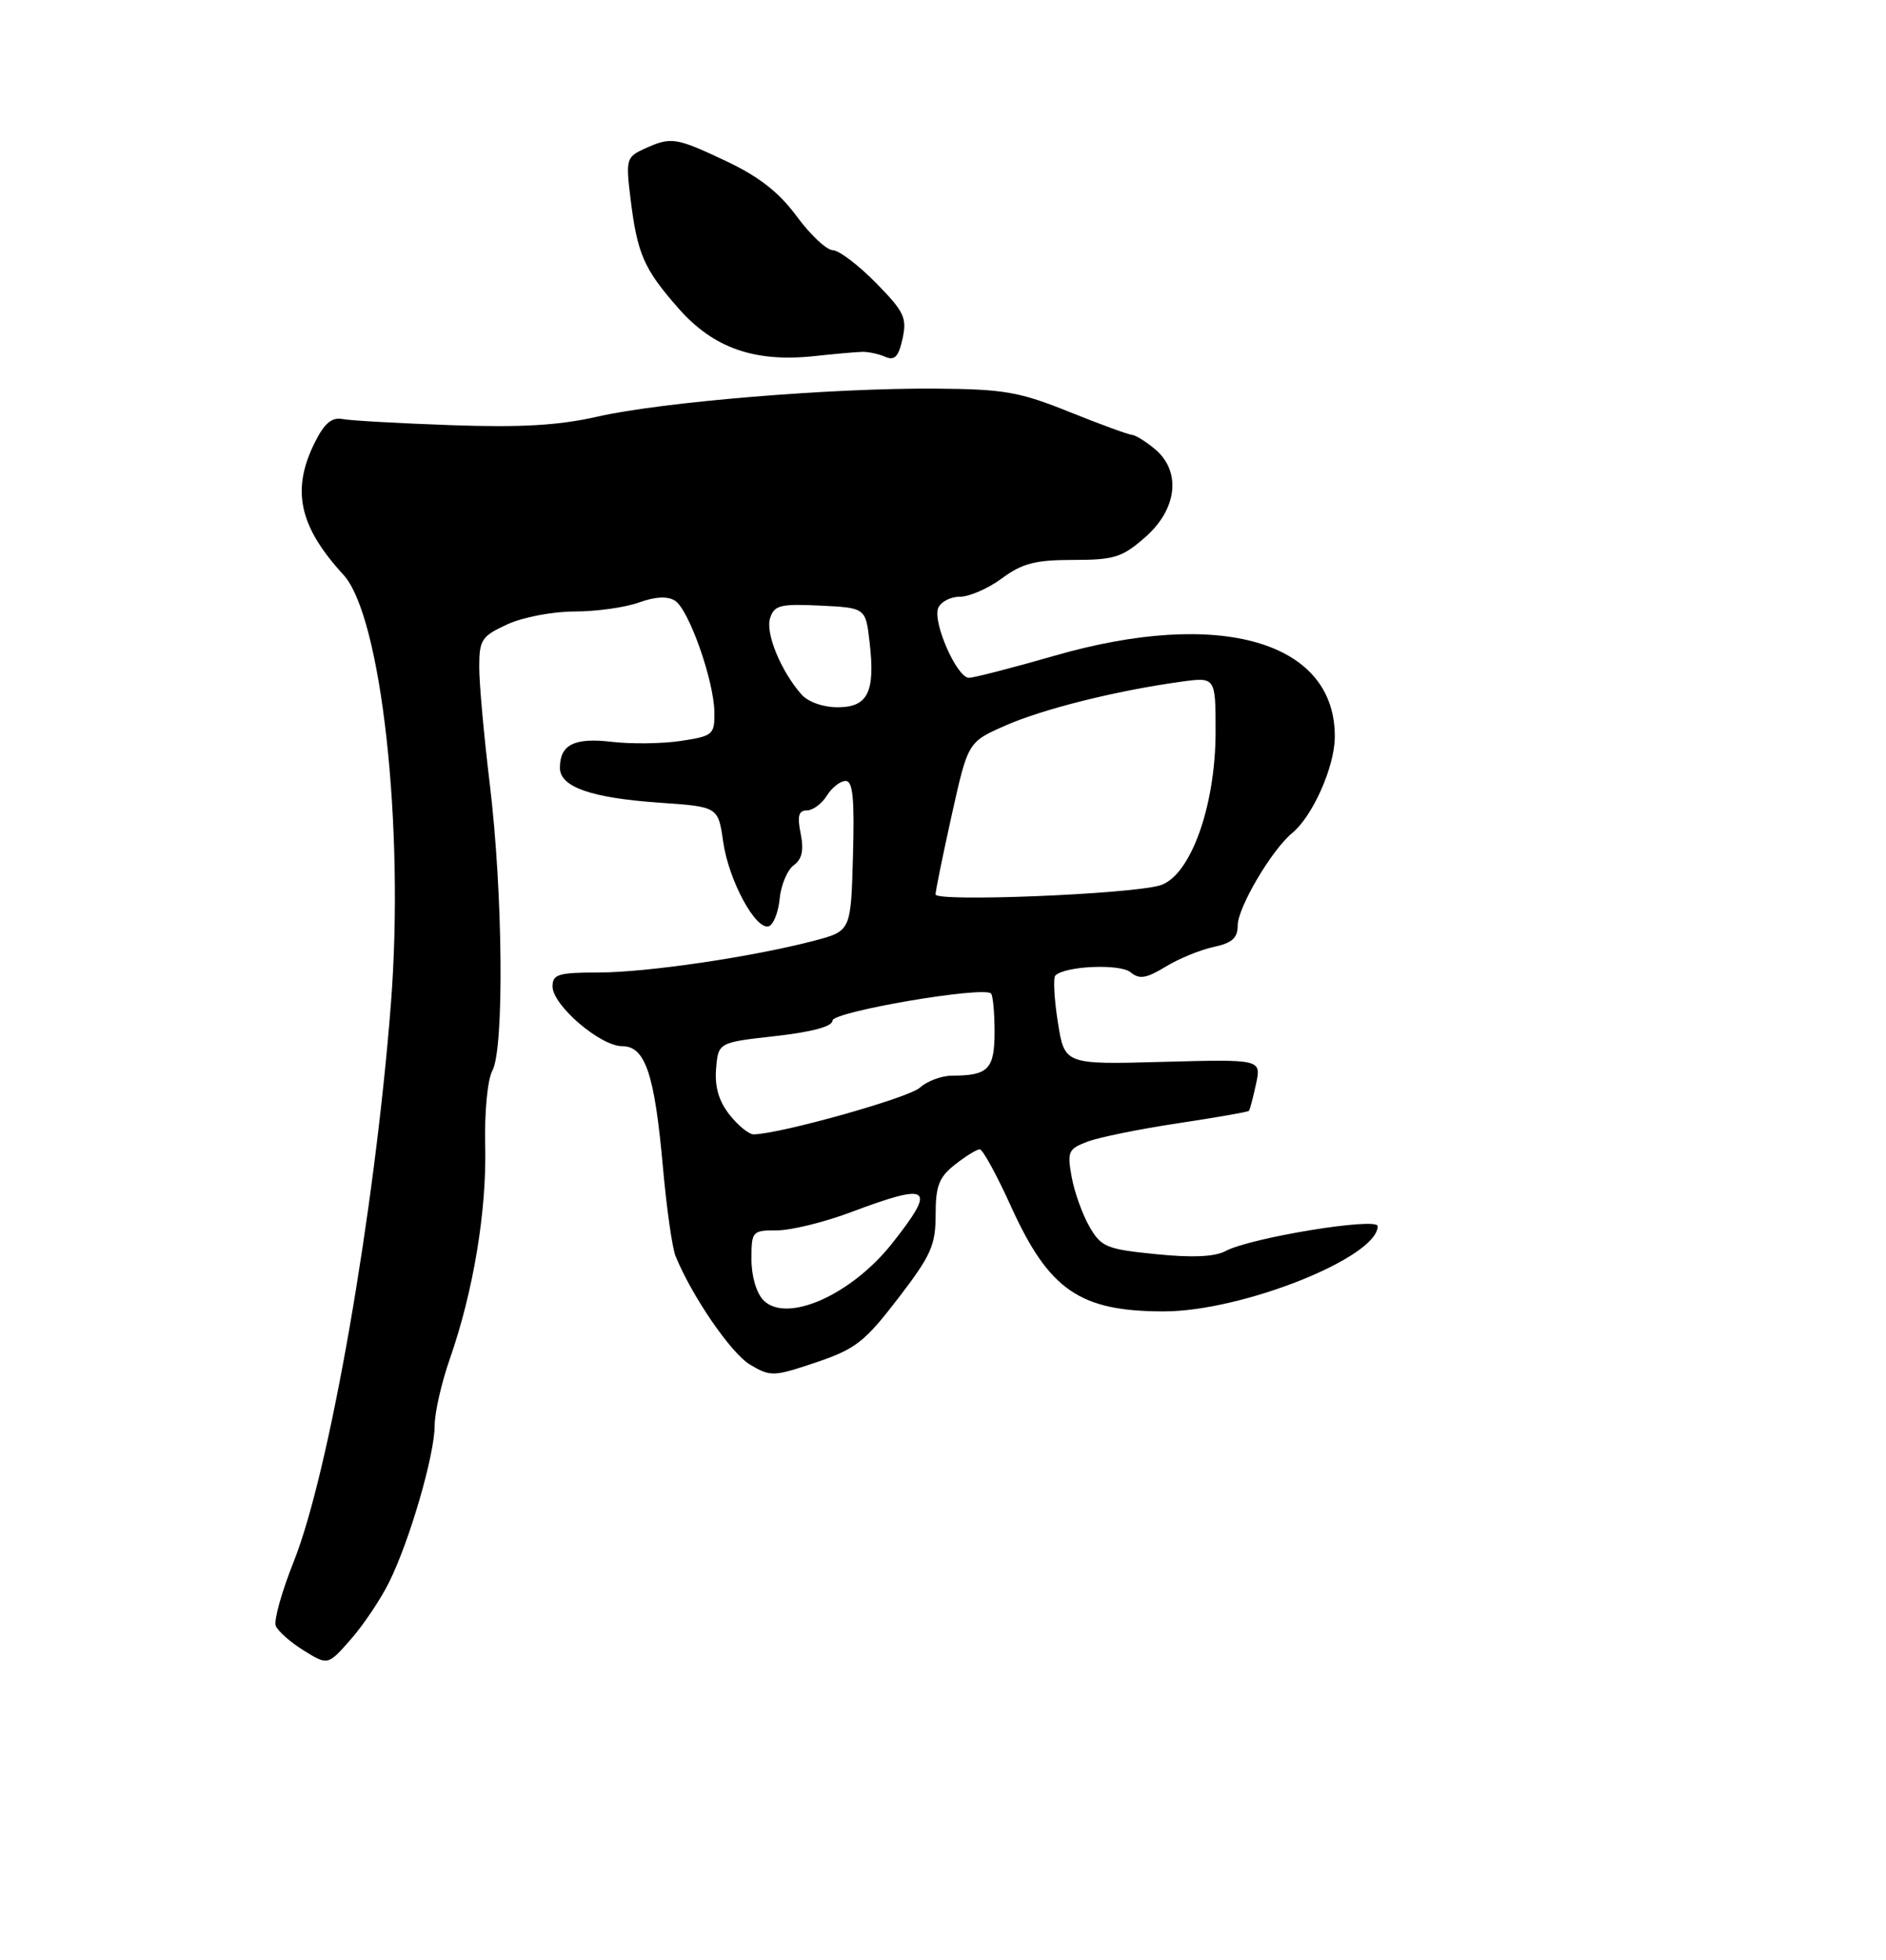 <?xml version="1.0" encoding="UTF-8" standalone="no"?>
<!DOCTYPE svg PUBLIC "-//W3C//DTD SVG 1.1//EN" "http://www.w3.org/Graphics/SVG/1.1/DTD/svg11.dtd" >
<svg xmlns="http://www.w3.org/2000/svg" xmlns:xlink="http://www.w3.org/1999/xlink" version="1.1" viewBox="0 0 256 266">
 <g >
 <path fill="currentColor"
d=" M 52.83 214.73 C 55.62 209.10 59.00 197.44 59.00 193.49 C 59.00 191.74 59.93 187.66 61.07 184.41 C 64.25 175.29 66.07 164.37 65.86 155.52 C 65.75 150.94 66.17 146.54 66.84 145.31 C 68.45 142.28 68.27 121.22 66.49 106.50 C 65.69 99.90 65.04 92.70 65.05 90.50 C 65.05 86.84 65.38 86.35 68.85 84.75 C 70.97 83.77 75.03 83.00 78.01 83.00 C 80.95 83.00 84.87 82.45 86.72 81.78 C 88.95 80.98 90.60 80.89 91.62 81.53 C 93.51 82.73 96.92 92.40 96.97 96.69 C 97.00 99.72 96.77 99.91 92.40 100.57 C 89.88 100.95 85.66 101.00 83.04 100.69 C 77.96 100.09 76.00 101.07 76.00 104.22 C 76.00 106.82 80.23 108.30 89.49 108.95 C 97.48 109.50 97.48 109.50 98.16 114.25 C 98.91 119.50 102.58 126.30 104.36 125.72 C 104.99 125.51 105.65 123.83 105.83 121.98 C 106.01 120.12 106.87 118.09 107.73 117.45 C 108.87 116.62 109.13 115.41 108.68 113.15 C 108.20 110.76 108.40 110.00 109.52 110.00 C 110.32 110.00 111.55 109.10 112.23 108.00 C 112.92 106.90 114.06 106.00 114.78 106.00 C 115.77 106.00 116.00 108.37 115.78 116.19 C 115.50 126.37 115.50 126.37 110.50 127.69 C 102.10 129.89 87.84 131.99 81.25 132.00 C 75.78 132.00 75.00 132.24 75.00 133.90 C 75.00 136.44 81.48 142.00 84.44 142.00 C 87.59 142.00 88.85 145.73 89.99 158.50 C 90.48 164.00 91.25 169.40 91.70 170.50 C 93.96 176.02 99.25 183.71 101.83 185.24 C 104.60 186.88 105.01 186.86 110.77 184.92 C 116.13 183.11 117.37 182.14 121.90 176.24 C 126.38 170.41 127.00 169.03 127.00 164.87 C 127.00 160.96 127.45 159.79 129.63 158.07 C 131.08 156.93 132.59 156.00 132.99 156.00 C 133.39 156.00 135.30 159.49 137.23 163.75 C 142.39 175.13 146.58 178.00 157.97 178.00 C 168.61 178.00 187.00 170.67 187.00 166.43 C 187.00 165.17 169.73 167.99 166.35 169.81 C 164.89 170.59 161.83 170.73 156.90 170.23 C 150.19 169.56 149.47 169.26 147.88 166.50 C 146.93 164.85 145.84 161.82 145.47 159.77 C 144.84 156.32 145.00 155.95 147.61 154.96 C 149.16 154.37 154.67 153.25 159.85 152.47 C 165.03 151.69 169.39 150.93 169.52 150.78 C 169.66 150.63 170.09 148.98 170.49 147.13 C 171.21 143.77 171.21 143.77 157.86 144.13 C 144.50 144.50 144.50 144.50 143.59 138.75 C 143.09 135.58 142.94 132.73 143.25 132.41 C 144.56 131.11 152.03 130.78 153.46 131.97 C 154.66 132.96 155.58 132.81 158.22 131.21 C 160.02 130.11 162.96 128.91 164.75 128.53 C 167.24 128.00 168.00 127.32 168.00 125.62 C 168.00 123.19 172.62 115.35 175.40 113.07 C 178.16 110.80 181.12 104.17 181.18 100.13 C 181.36 87.09 165.67 82.50 143.12 89.01 C 137.41 90.65 132.19 92.00 131.52 92.00 C 129.90 92.00 126.59 84.52 127.34 82.55 C 127.67 81.70 128.99 81.00 130.27 81.00 C 131.56 81.00 134.14 79.88 136.00 78.50 C 138.77 76.46 140.54 76.00 145.66 76.00 C 151.25 76.00 152.32 75.66 155.47 72.90 C 159.82 69.07 160.37 63.96 156.75 60.94 C 155.51 59.91 154.12 59.05 153.67 59.03 C 153.21 59.01 149.38 57.61 145.17 55.92 C 138.37 53.18 136.30 52.82 127.00 52.75 C 112.94 52.65 89.84 54.56 81.10 56.55 C 75.82 57.75 70.74 58.04 61.25 57.71 C 54.24 57.46 47.60 57.09 46.51 56.88 C 45.04 56.60 44.05 57.43 42.76 60.00 C 39.51 66.47 40.57 71.43 46.61 78.01 C 51.76 83.62 54.93 112.25 53.06 136.25 C 50.87 164.45 44.70 199.86 39.88 211.93 C 38.25 216.01 37.15 219.94 37.43 220.67 C 37.71 221.39 39.41 222.90 41.22 224.02 C 44.50 226.06 44.50 226.06 47.62 222.51 C 49.33 220.56 51.68 217.06 52.83 214.73 Z  M 117.00 47.76 C 117.83 47.73 119.24 48.03 120.16 48.43 C 121.44 48.98 121.97 48.43 122.51 45.96 C 123.13 43.14 122.73 42.30 118.89 38.39 C 116.52 35.98 113.89 33.98 113.04 33.96 C 112.19 33.94 109.99 31.87 108.15 29.37 C 105.76 26.12 103.04 23.99 98.65 21.91 C 91.71 18.63 91.11 18.54 87.50 20.18 C 85.02 21.31 84.93 21.62 85.58 26.93 C 86.51 34.50 87.38 36.49 92.11 41.87 C 96.83 47.24 102.41 49.20 110.50 48.34 C 113.25 48.04 116.17 47.78 117.00 47.76 Z  M 103.64 176.50 C 102.68 175.53 102.00 173.24 102.00 170.93 C 102.00 167.11 102.10 167.00 105.48 167.00 C 107.39 167.00 111.94 165.88 115.60 164.50 C 126.34 160.46 127.16 161.09 121.11 168.75 C 115.56 175.77 106.80 179.66 103.64 176.50 Z  M 99.02 151.30 C 97.56 149.45 97.00 147.50 97.20 145.05 C 97.50 141.50 97.50 141.50 105.25 140.63 C 110.24 140.07 113.00 139.32 113.00 138.53 C 113.00 137.32 133.48 133.82 134.52 134.85 C 134.78 135.12 135.00 137.46 135.00 140.06 C 135.00 145.11 134.14 146.00 129.25 146.00 C 127.82 146.00 125.84 146.74 124.85 147.64 C 123.32 149.02 106.03 153.88 102.32 153.97 C 101.67 153.99 100.19 152.79 99.02 151.30 Z  M 126.99 121.40 C 126.99 120.91 127.98 116.05 129.19 110.61 C 131.39 100.72 131.39 100.72 136.45 98.49 C 141.54 96.24 151.50 93.75 160.25 92.54 C 165.00 91.88 165.00 91.88 165.00 99.32 C 165.00 109.54 161.51 119.08 157.37 120.20 C 152.90 121.41 127.00 122.44 126.99 121.40 Z  M 108.78 94.25 C 105.99 91.08 103.88 85.94 104.53 83.90 C 105.09 82.15 105.91 81.94 111.33 82.20 C 117.50 82.50 117.50 82.50 118.04 87.20 C 118.82 93.95 117.80 96.00 113.69 96.00 C 111.72 96.00 109.67 95.27 108.78 94.25 Z "/>
</g>
</svg>